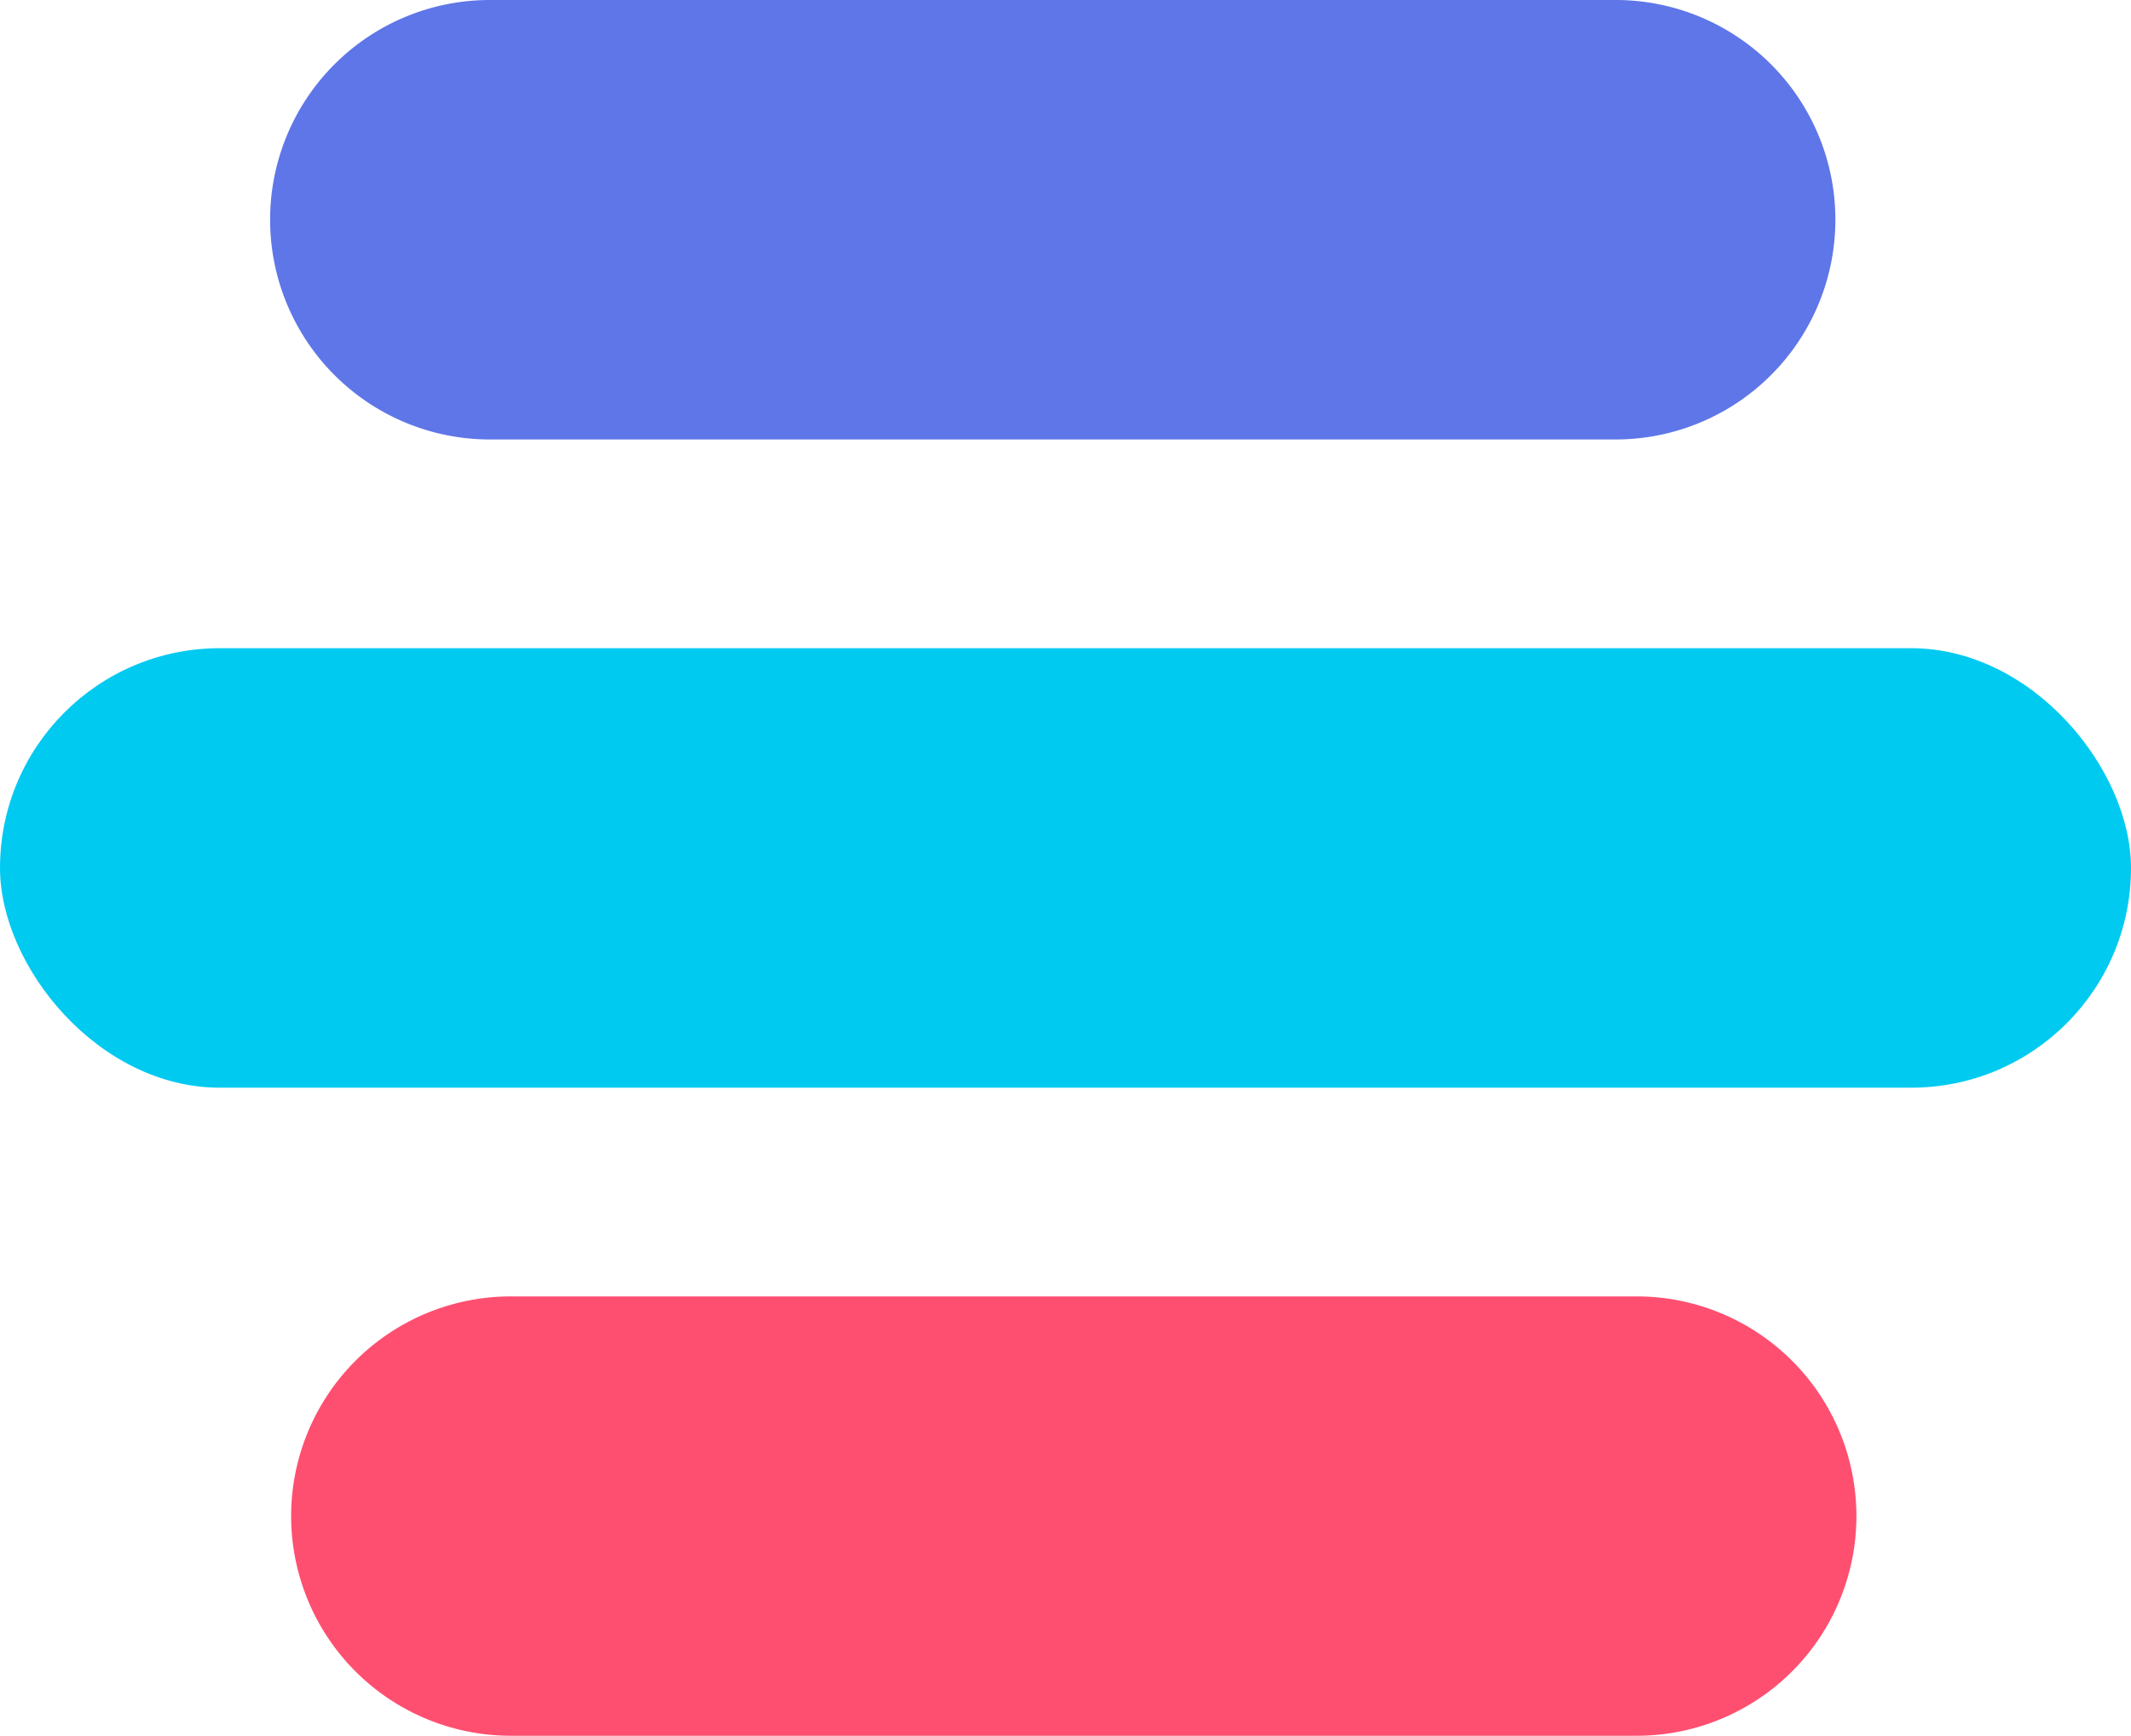 <svg xmlns="http://www.w3.org/2000/svg" xmlns:xlink="http://www.w3.org/1999/xlink" viewBox="0 0 171.28 139.54"><defs><style>.cls-1{fill:url(#Degradado_sin_nombre_8);}.cls-2{fill:#5f76e8;}.cls-3{fill:#01caf1;}</style><linearGradient id="Degradado_sin_nombre_8" x1="23.4" y1="121.88" x2="149.21" y2="121.88" gradientUnits="userSpaceOnUse"><stop offset="1" stop-color="#ff4f70"/><stop offset="1" stop-color="#01caf1"/></linearGradient></defs><g id="Capa_2" data-name="Capa 2"><g id="Capa_1-2" data-name="Capa 1"><path class="cls-1" d="M131.55,139.54H41.06A17.66,17.66,0,0,1,23.4,121.88h0a17.66,17.66,0,0,1,17.66-17.66h90.49a17.66,17.66,0,0,1,17.66,17.66h0A17.66,17.66,0,0,1,131.55,139.54Z"/><path class="cls-2" d="M129.86,35.33H39.37A17.67,17.67,0,0,1,21.71,17.66h0A17.66,17.66,0,0,1,39.37,0h90.49a17.66,17.66,0,0,1,17.66,17.66h0A17.67,17.67,0,0,1,129.86,35.33Z"/><rect class="cls-3" y="52.11" width="171.28" height="35.33" rx="17.66"/></g></g></svg>